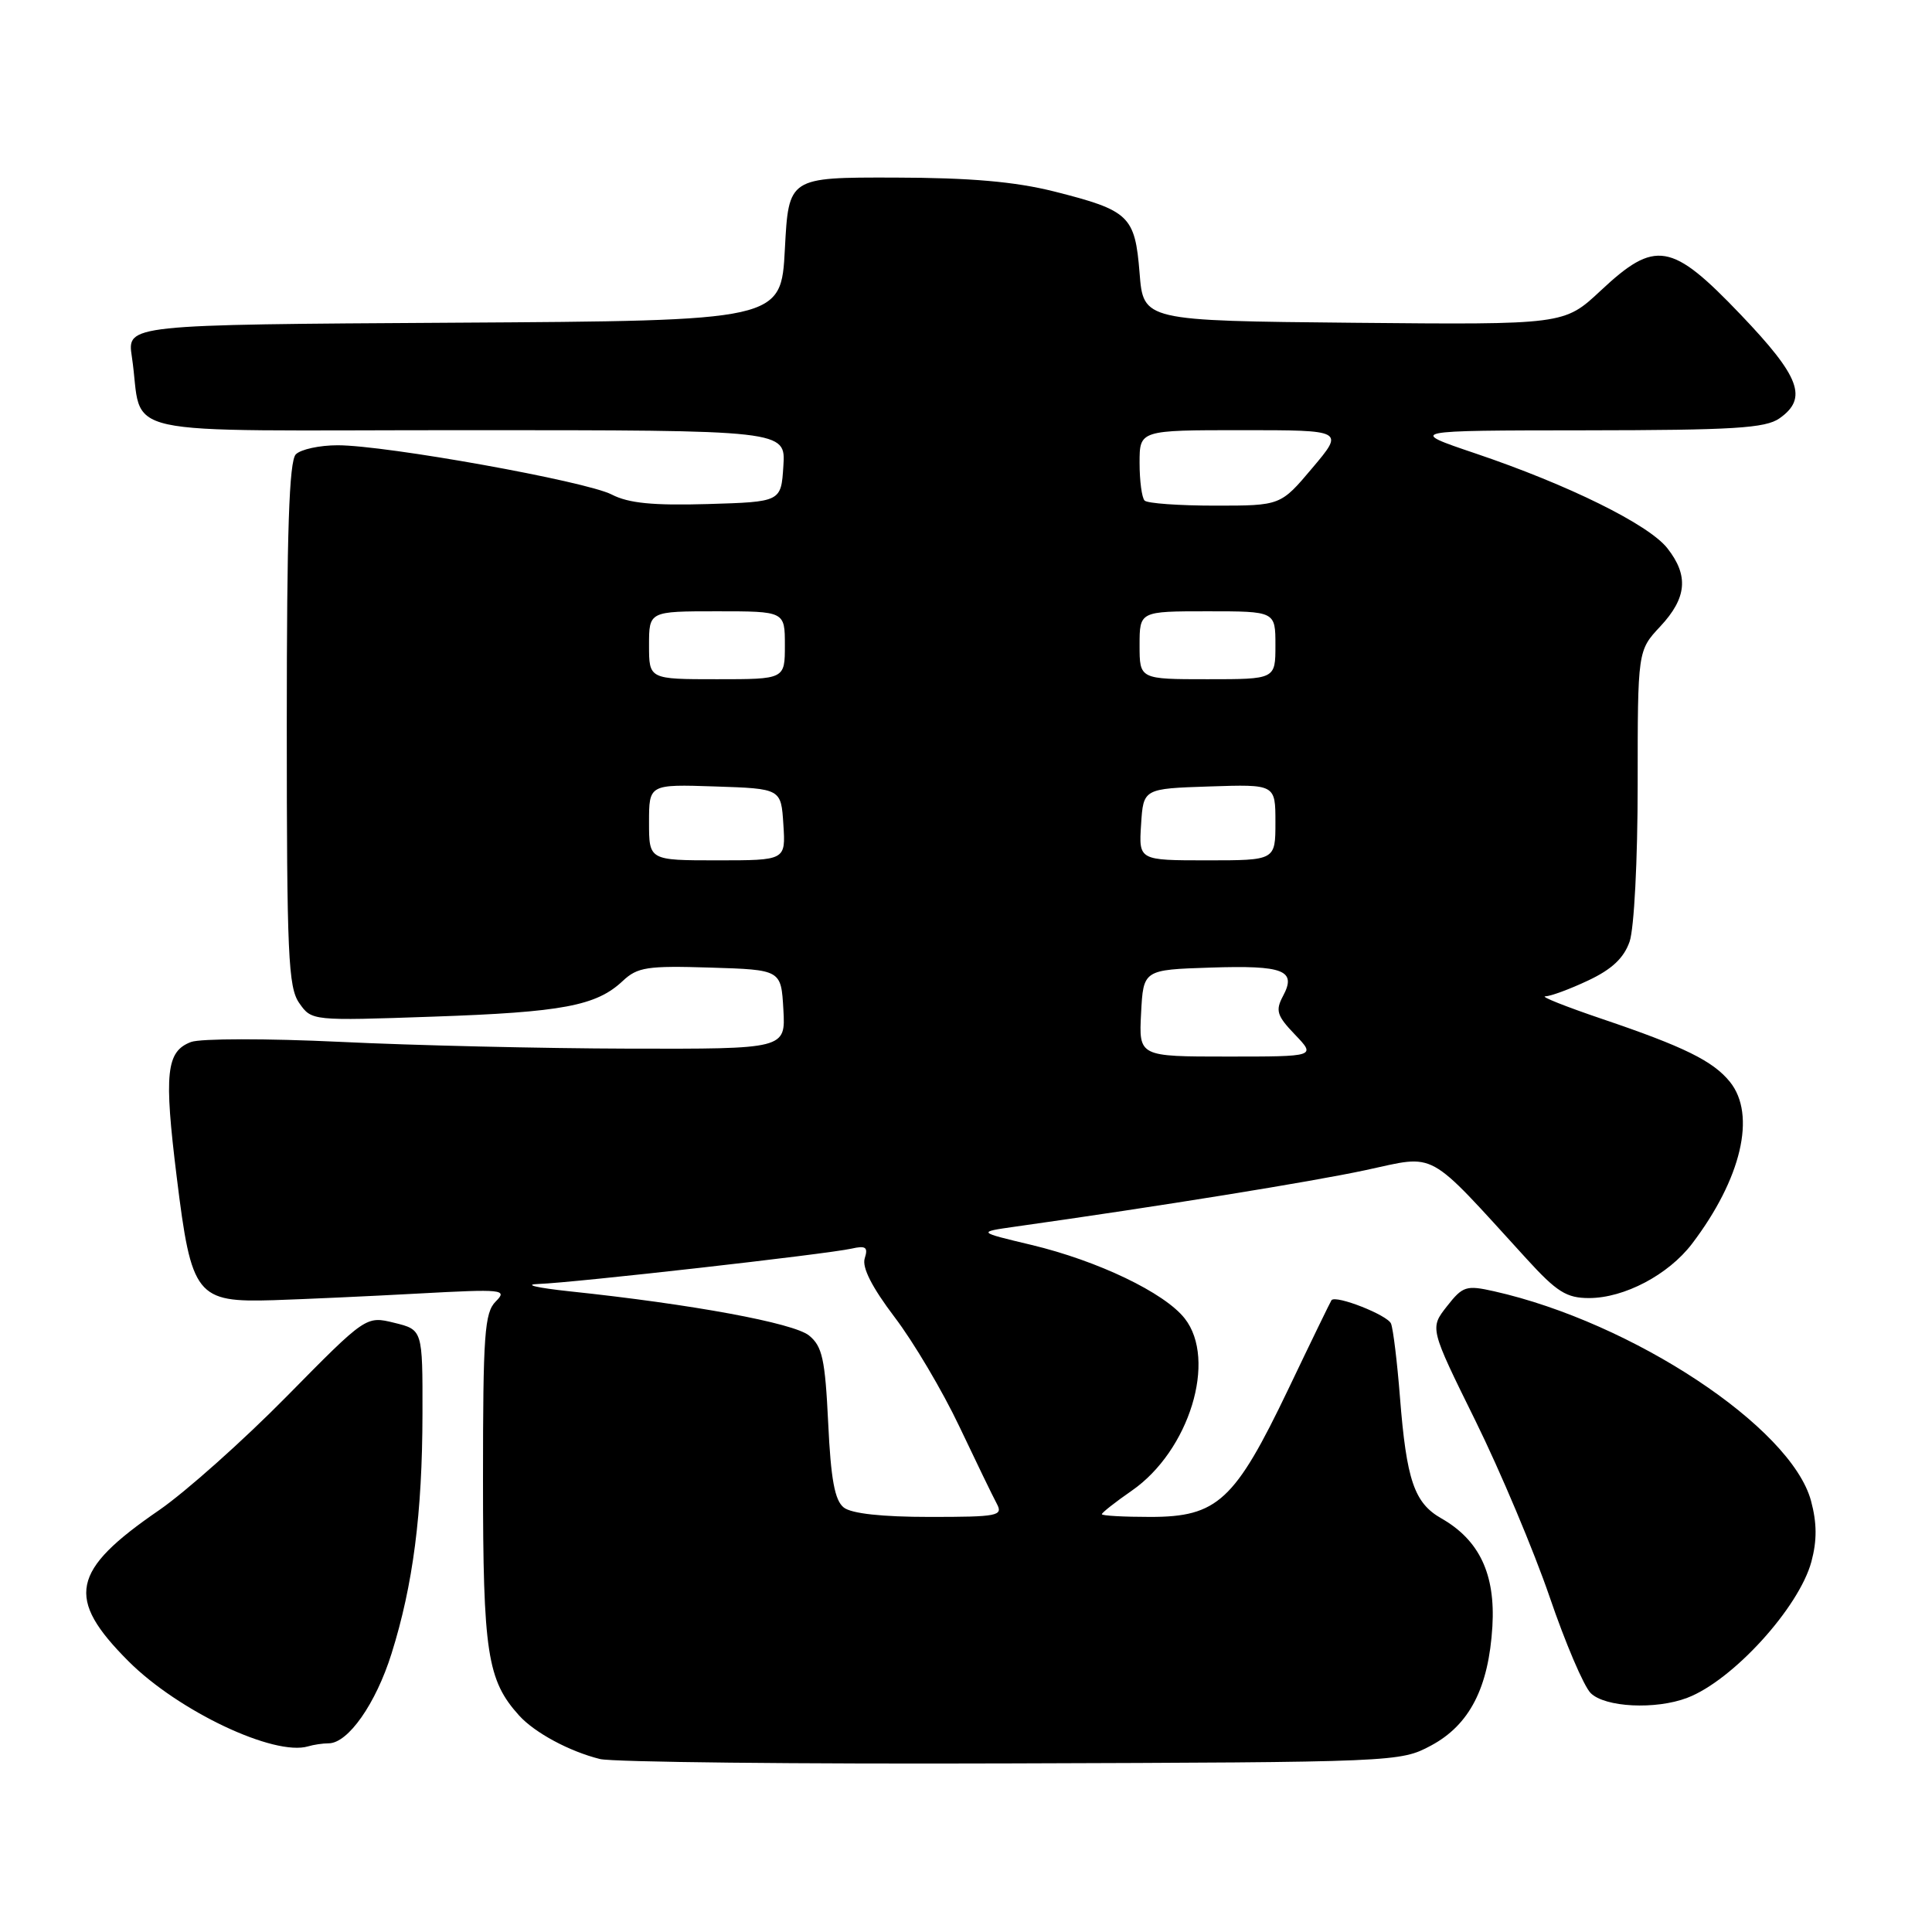 <?xml version="1.0" encoding="UTF-8" standalone="no"?>
<!DOCTYPE svg PUBLIC "-//W3C//DTD SVG 1.1//EN" "http://www.w3.org/Graphics/SVG/1.1/DTD/svg11.dtd" >
<svg xmlns="http://www.w3.org/2000/svg" xmlns:xlink="http://www.w3.org/1999/xlink" version="1.1" viewBox="0 0 256 256">
 <g >
 <path fill="currentColor"
d=" M 189.61 231.30 C 194.72 228.57 197.26 223.64 197.75 215.50 C 198.16 208.58 196.02 204.06 190.98 201.19 C 187.40 199.15 186.37 196.15 185.50 185.12 C 185.14 180.52 184.61 176.14 184.32 175.39 C 183.89 174.27 177.02 171.56 176.43 172.28 C 176.33 172.40 173.74 177.72 170.69 184.11 C 163.62 198.87 161.32 201.00 152.42 201.00 C 148.89 201.00 146.00 200.84 146.00 200.64 C 146.00 200.44 147.79 199.03 149.97 197.52 C 157.59 192.24 161.29 180.18 156.98 174.70 C 154.30 171.29 145.47 167.06 136.64 164.95 C 129.50 163.25 129.50 163.25 134.50 162.54 C 153.61 159.85 173.78 156.59 180.99 155.04 C 190.49 153.00 188.88 152.12 202.26 166.78 C 206.28 171.19 207.57 172.00 210.55 172.00 C 215.22 172.00 221.06 168.92 224.19 164.82 C 230.75 156.19 232.74 147.72 229.23 143.36 C 227.00 140.59 223.14 138.69 212.30 135.02 C 207.46 133.38 204.07 132.03 204.76 132.02 C 205.45 132.01 208.01 131.07 210.44 129.92 C 213.57 128.45 215.17 126.95 215.93 124.77 C 216.53 123.04 217.00 113.99 217.00 103.96 C 217.00 86.21 217.00 86.21 220.00 83.00 C 223.52 79.23 223.79 76.27 220.93 72.64 C 218.45 69.49 207.84 64.25 195.50 60.08 C 186.50 57.04 186.50 57.04 210.03 57.02 C 229.68 57.00 233.92 56.74 235.78 55.44 C 239.59 52.77 238.53 49.94 230.65 41.69 C 221.47 32.08 219.35 31.72 212.09 38.52 C 207.26 43.03 207.26 43.03 179.38 42.77 C 151.50 42.50 151.50 42.50 151.00 36.17 C 150.39 28.59 149.65 27.89 139.68 25.37 C 134.49 24.07 128.61 23.55 118.50 23.53 C 104.50 23.50 104.50 23.50 104.00 33.00 C 103.50 42.50 103.50 42.50 60.16 42.76 C 16.83 43.02 16.83 43.02 17.47 47.26 C 19.12 58.18 13.75 57.00 61.63 57.00 C 104.11 57.00 104.11 57.00 103.80 61.75 C 103.50 66.50 103.50 66.50 93.77 66.79 C 86.52 67.00 83.28 66.68 81.06 65.53 C 77.63 63.76 51.17 59.00 44.74 59.00 C 42.35 59.00 39.86 59.54 39.20 60.20 C 38.31 61.09 38.00 70.42 38.00 95.98 C 38.00 126.51 38.19 130.83 39.65 132.91 C 41.30 135.27 41.33 135.27 57.40 134.71 C 74.54 134.12 79.01 133.28 82.52 129.98 C 84.47 128.15 85.76 127.95 94.11 128.21 C 103.50 128.50 103.50 128.50 103.80 133.75 C 104.10 139.00 104.10 139.00 83.30 138.95 C 71.86 138.92 54.64 138.52 45.03 138.05 C 35.36 137.59 26.56 137.60 25.31 138.07 C 22.02 139.32 21.71 142.18 23.42 155.99 C 25.37 171.80 26.00 172.59 36.28 172.28 C 40.25 172.15 48.87 171.76 55.44 171.40 C 66.67 170.79 67.28 170.86 65.69 172.45 C 64.20 173.94 64.00 176.80 64.00 196.10 C 64.00 219.01 64.56 222.64 68.79 227.32 C 70.86 229.60 75.44 232.07 79.50 233.08 C 81.15 233.49 105.67 233.76 134.00 233.66 C 184.99 233.50 185.54 233.48 189.61 231.30 Z  M 43.54 231.00 C 46.12 231.00 49.80 225.75 51.88 219.11 C 54.73 210.04 55.96 200.53 55.98 187.35 C 56.00 176.20 56.00 176.20 52.25 175.28 C 48.50 174.36 48.50 174.36 38.00 185.02 C 32.22 190.89 24.61 197.67 21.09 200.10 C 9.39 208.13 8.66 211.75 17.03 220.13 C 23.63 226.73 36.33 232.74 40.83 231.40 C 41.56 231.18 42.78 231.00 43.54 231.00 Z  M 223.57 224.97 C 229.58 222.69 238.37 213.04 240.02 206.93 C 240.77 204.12 240.76 201.82 239.97 198.87 C 237.34 189.12 216.34 175.23 197.97 171.10 C 194.27 170.27 193.82 170.42 191.72 173.10 C 189.45 175.99 189.45 175.99 195.50 188.25 C 198.82 194.99 203.24 205.49 205.33 211.59 C 207.41 217.69 209.86 223.43 210.77 224.34 C 212.66 226.23 219.38 226.57 223.57 224.97 Z  M 111.80 199.75 C 110.61 198.81 110.09 196.02 109.74 188.56 C 109.33 180.08 108.96 178.39 107.20 176.96 C 105.15 175.30 91.66 172.81 75.50 171.11 C 71.10 170.64 69.25 170.20 71.39 170.13 C 76.05 169.97 109.52 166.19 112.83 165.45 C 114.73 165.02 115.05 165.26 114.58 166.74 C 114.20 167.94 115.54 170.57 118.54 174.53 C 121.04 177.81 124.89 184.32 127.11 189.00 C 129.33 193.68 131.56 198.29 132.08 199.25 C 132.94 200.86 132.24 201.00 123.20 201.00 C 116.86 201.00 112.82 200.56 111.80 199.75 Z  M 151.20 134.25 C 151.50 128.50 151.50 128.50 160.41 128.21 C 170.12 127.89 171.84 128.57 170.00 131.99 C 168.98 133.91 169.19 134.59 171.60 137.10 C 174.37 140.00 174.37 140.00 162.64 140.00 C 150.90 140.00 150.90 140.00 151.20 134.25 Z  M 86.00 108.96 C 86.00 103.92 86.00 103.92 94.75 104.21 C 103.50 104.50 103.50 104.50 103.80 109.25 C 104.11 114.00 104.11 114.00 95.05 114.00 C 86.00 114.00 86.00 114.00 86.00 108.96 Z  M 151.20 109.25 C 151.50 104.50 151.50 104.50 160.25 104.21 C 169.00 103.92 169.00 103.92 169.00 108.96 C 169.00 114.00 169.00 114.00 159.95 114.00 C 150.89 114.00 150.89 114.00 151.20 109.25 Z  M 86.00 85.50 C 86.00 81.00 86.00 81.00 95.00 81.00 C 104.00 81.00 104.00 81.00 104.00 85.50 C 104.00 90.00 104.00 90.00 95.00 90.00 C 86.00 90.00 86.00 90.00 86.00 85.50 Z  M 151.00 85.50 C 151.00 81.00 151.00 81.00 160.00 81.00 C 169.00 81.00 169.00 81.00 169.00 85.50 C 169.00 90.00 169.00 90.00 160.00 90.00 C 151.00 90.00 151.00 90.00 151.00 85.50 Z  M 151.67 66.33 C 151.30 65.97 151.00 63.72 151.00 61.33 C 151.00 57.00 151.00 57.00 164.56 57.00 C 178.12 57.00 178.12 57.00 173.90 62.00 C 169.69 67.00 169.69 67.00 161.01 67.00 C 156.24 67.00 152.03 66.70 151.67 66.33 Z "/>
</g>
</svg>